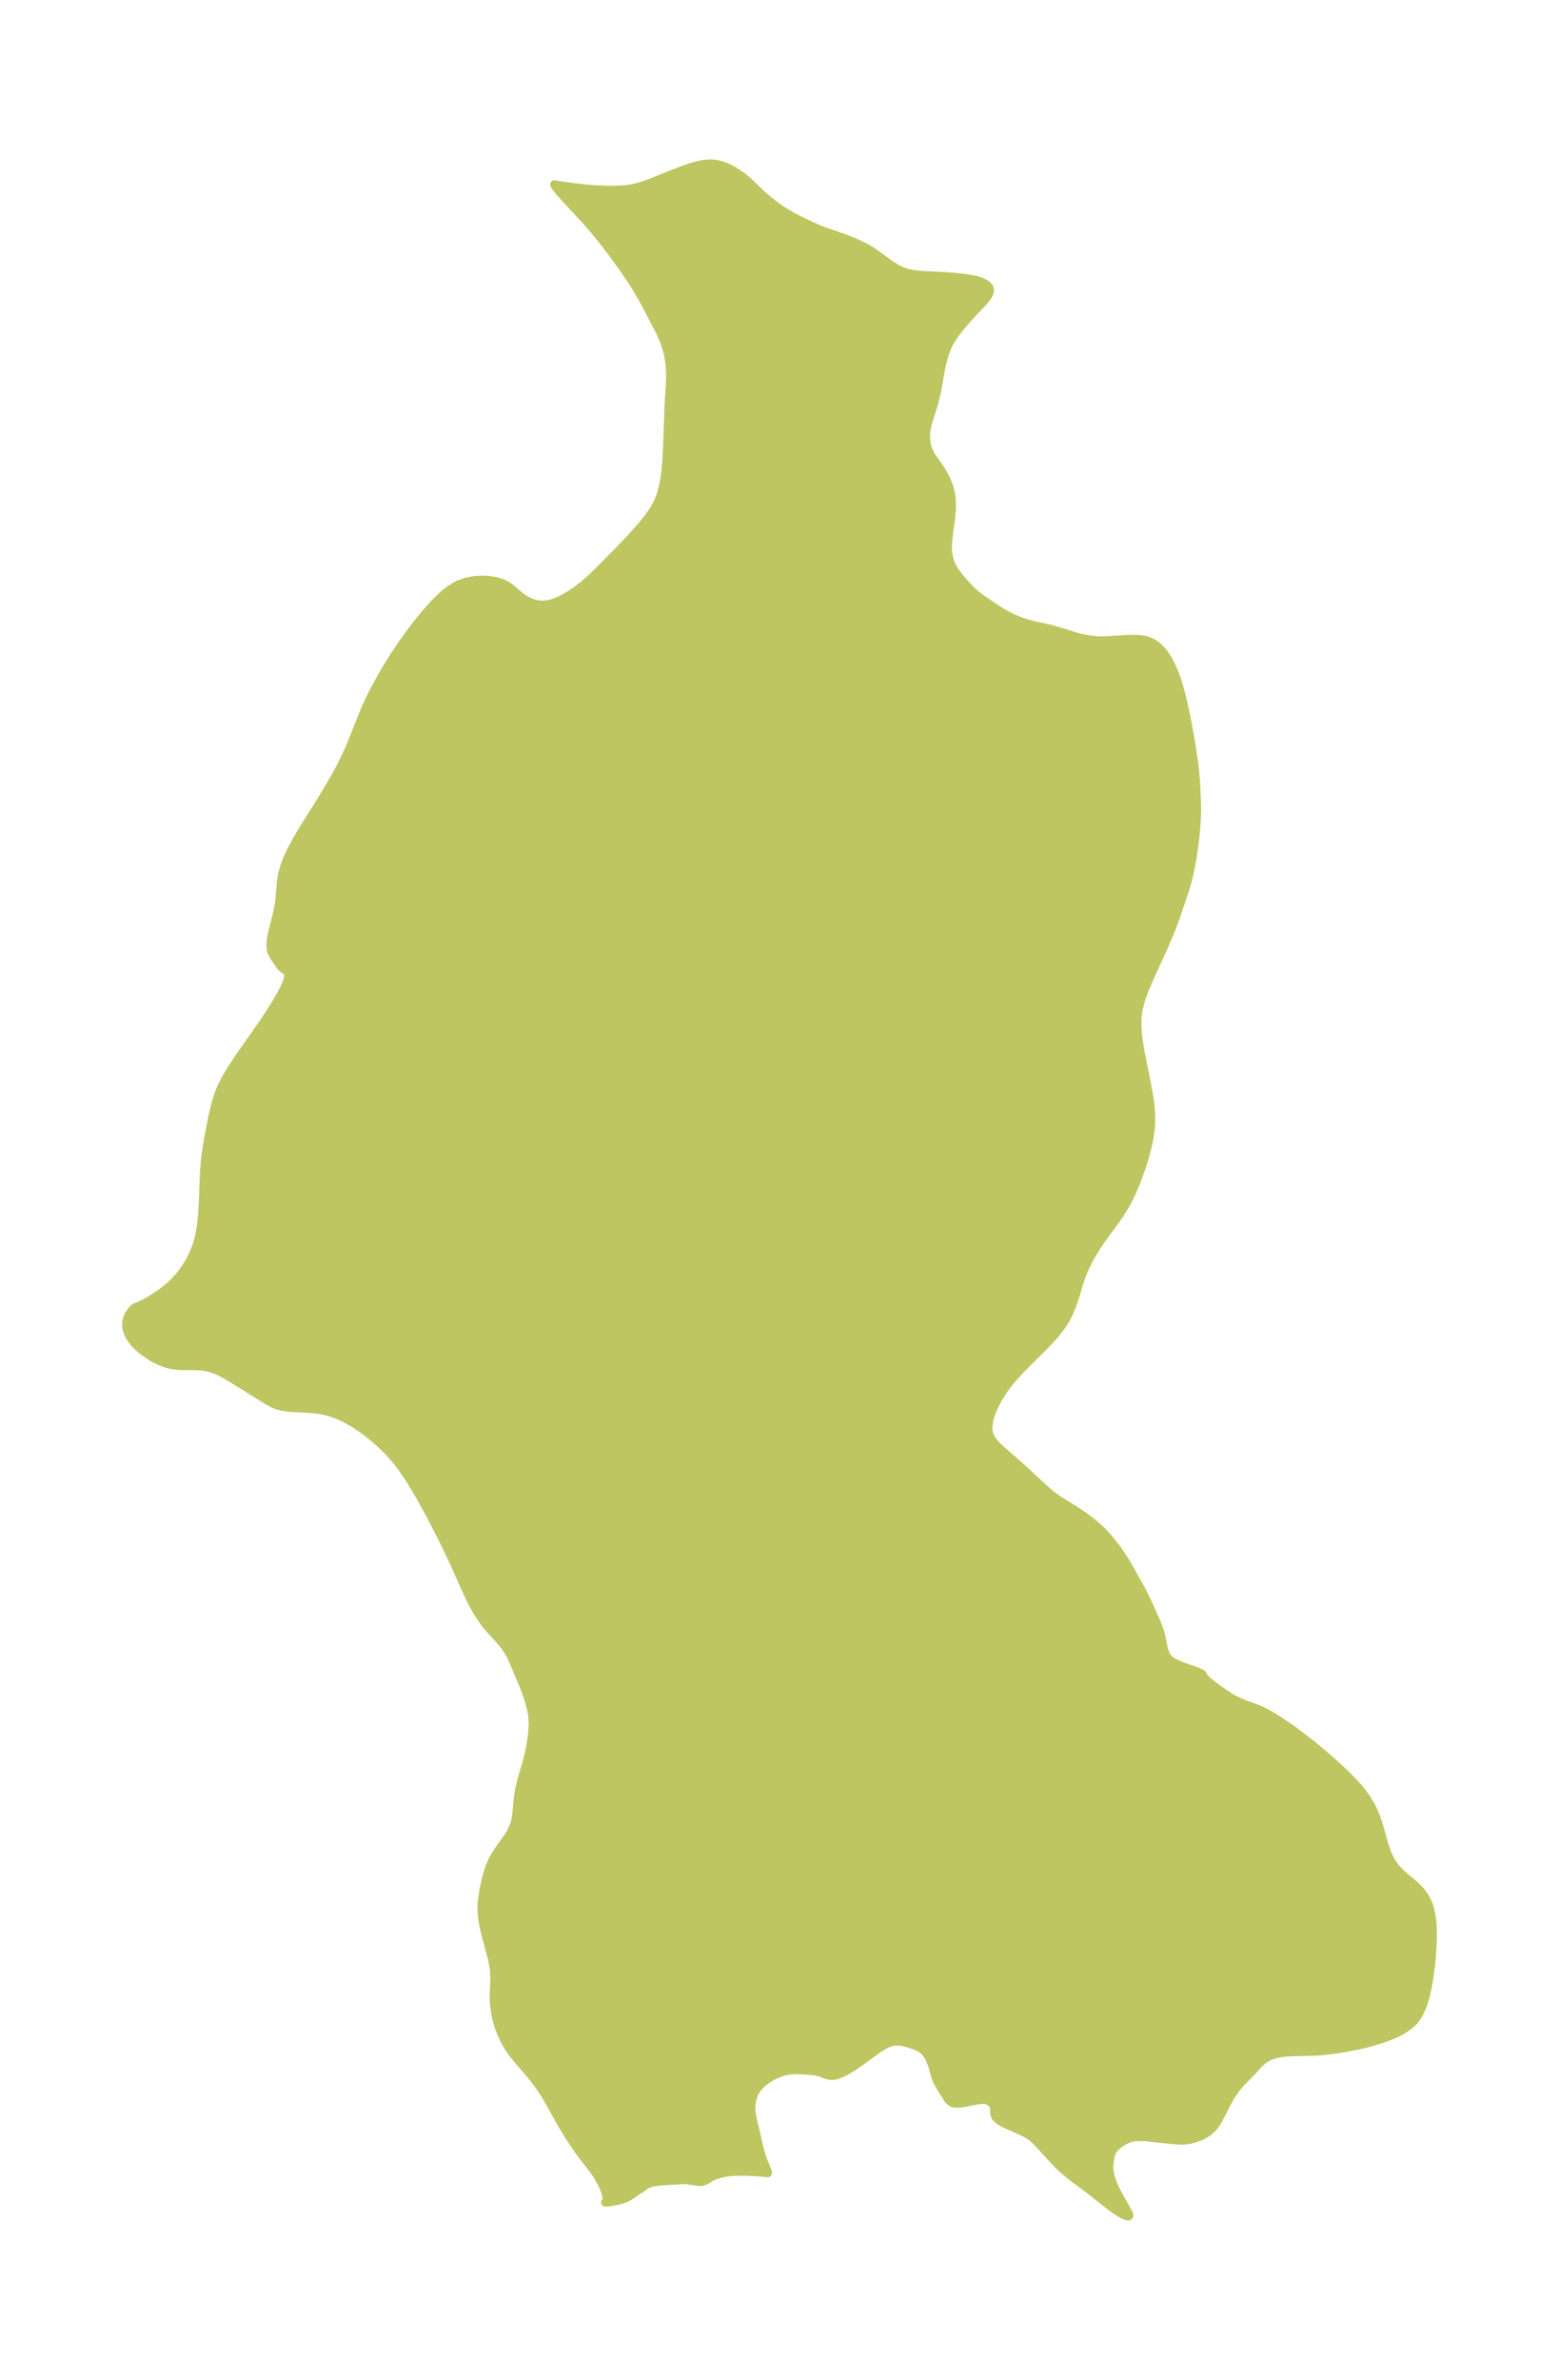 <?xml version="1.0" encoding="UTF-8"?>
<!DOCTYPE svg  PUBLIC '-//W3C//DTD SVG 1.1//EN'  'http://www.w3.org/Graphics/SVG/1.1/DTD/svg11.dtd'>
<svg width="183.87pt" height="280.51pt" version="1.1" viewBox="0 0 183.87 280.51" xmlns="http://www.w3.org/2000/svg" xmlns:xlink="http://www.w3.org/1999/xlink">
 <defs>
  <style type="text/css">*{stroke-linejoin: round; stroke-linecap: butt}</style>
 </defs>
 <g id="figure_1">
  <g id="patch_1">
   <path d="m0 280.51h183.87v-280.51h-183.87v280.51z" fill="none"/>
  </g>
  <g id="axes_1">
   <g id="PatchCollection_1">
    <defs>
     <path id="m2eeb1d7c7b" d="m141.79-83.155 0.114 0.211 0.238 0.287 0.413 0.399 0.935 0.706 1.214 0.853 0.556 0.343 0.578 0.303 0.88 0.382 1.602 0.589 0.754 0.348 0.755 0.409 0.755 0.455 1.341 0.894 0.644 0.46 1.276 0.958 1.417 1.129 1.495 1.269 1.542 1.398 0.785 0.765 0.581 0.605 0.552 0.621 0.517 0.644 0.472 0.668 0.36 0.588 0.319 0.607 0.27 0.608 0.235 0.62 0.296 0.933 0.462 1.654 0.214 0.703 0.244 0.679 0.407 0.863 0.476 0.715 0.449 0.509 0.381 0.366 1.372 1.17 0.613 0.578 0.319 0.358 0.288 0.383 0.396 0.696 0.197 0.482 0.155 0.506 0.159 0.759 0.096 0.791 0.045 0.771 0.01 0.788-0.015 0.732-0.086 1.482-0.098 1.035-0.126 1.03-0.146 0.966-0.175 0.947-0.159 0.71-0.186 0.687-0.221 0.659-0.276 0.644-0.334 0.594-0.405 0.532-0.331 0.329-0.619 0.476-0.69 0.412-0.455 0.228-0.932 0.394-0.769 0.275-0.957 0.297-0.976 0.261-0.77 0.18-1.48 0.294-0.704 0.118-1.309 0.182-1.091 0.107-0.624 0.039-2.287 0.049-0.636 0.024-0.79 0.065-0.745 0.125-0.686 0.21-0.267 0.12-0.385 0.218-0.258 0.18-0.268 0.219-0.28 0.267-0.839 0.929-1.133 1.143-0.588 0.675-0.514 0.699-0.332 0.531-1.412 2.702-0.122 0.205-0.254 0.362-0.216 0.256-0.307 0.301-0.234 0.189-0.264 0.181-0.393 0.221-0.419 0.19-0.656 0.224-0.419 0.1-0.643 0.087-0.471 0.012-0.903-0.06-3.117-0.335-0.431-0.029-0.709 4.17e-4 -0.273 0.026-0.415 0.082-0.477 0.177-0.434 0.231-0.303 0.19-0.333 0.246-0.216 0.192-0.283 0.32-0.107 0.168-0.11 0.224-0.111 0.32-0.111 0.534-0.077 0.823 0.01 0.362 0.069 0.426 0.058 0.239 0.217 0.728 0.196 0.512 0.247 0.514 0.53 0.988 0.926 1.634 0.078 0.193 0.023 0.148-0.023 0.055-0.062 0.03-0.077-5.39e-4 -0.246-0.073-0.368-0.176-0.569-0.333-0.62-0.424-2.474-1.954-2.11-1.579-0.644-0.503-0.61-0.521-0.569-0.544-1.061-1.126-1.352-1.491-0.435-0.416-0.301-0.243-0.387-0.26-0.37-0.207-0.439-0.211-1.226-0.532-0.702-0.326-0.421-0.226-0.376-0.256-0.235-0.24-0.086-0.138-0.07-0.174-0.04-0.23-0.038-0.638-0.066-0.235-0.067-0.116-0.183-0.195-0.251-0.192-0.14-0.078-0.175-0.064-0.275-0.044-0.321 0.001-0.61 0.087-1.428 0.283-0.35 0.052-0.368 0.031-0.313-0.003-0.279-0.046-0.107-0.037-0.286-0.184-0.236-0.277-0.083-0.122-0.773-1.244-0.302-0.533-0.131-0.28-0.192-0.507-0.321-1.159-0.185-0.533-0.242-0.516-0.303-0.47-0.206-0.238-0.241-0.212-0.374-0.235-0.339-0.159-0.9-0.326-0.584-0.158-0.461-0.078-0.627-0.007-0.268 0.041-0.317 0.088-0.312 0.124-0.392 0.2-0.469 0.285-0.505 0.341-1.815 1.337-0.928 0.629-0.531 0.318-0.488 0.262-0.573 0.254-0.266 0.088-0.46 0.086-0.383-0.018-0.349-0.088-0.772-0.301-0.518-0.125-0.411-0.045-1.444-0.1-0.383-0.013-0.52 0.015-0.312 0.034-0.648 0.13-0.563 0.179-0.314 0.127-0.508 0.246-0.687 0.42-0.5 0.386-0.535 0.56-0.206 0.298-0.211 0.393-0.147 0.372-0.135 0.513-0.058 0.416-0.017 0.396 0.014 0.37 0.047 0.417 0.068 0.39 0.391 1.632 0.436 1.923 0.203 0.729 0.185 0.556 0.216 0.565 0.347 0.82 0.059 0.231-0.011 0.034-0.057-0.007-1.286-0.107-1.029-0.055-0.881-0.014-0.896 0.028-0.404 0.041-0.474 0.074-0.578 0.128-0.372 0.106-0.538 0.205-0.207 0.106-0.462 0.292-0.197 0.104-0.383 0.12-0.352 0.016-1.292-0.203-0.589-0.023-2.24 0.134-1.104 0.117-0.276 0.044-0.351 0.102-0.319 0.159-1.826 1.23-0.367 0.223-0.293 0.145-0.488 0.179-0.513 0.131-0.898 0.158-0.35 0.035-0.131-0.009 0.146-0.205 0.022-0.181-0.02-0.303-0.065-0.31-0.128-0.41-0.175-0.434-0.232-0.484-0.321-0.587-0.327-0.526-0.339-0.471-1.562-2.009-1.264-1.878-0.787-1.285-1.795-3.198-0.483-0.784-0.392-0.585-0.482-0.666-0.377-0.479-1.727-2.023-0.471-0.578-0.313-0.416-0.366-0.551-0.298-0.517-0.237-0.464-0.247-0.547-0.206-0.521-0.174-0.5-0.126-0.429-0.125-0.522-0.111-0.579-0.101-0.714-0.045-0.749 0.004-0.615 0.064-1.866-0.017-0.574-0.038-0.463-0.096-0.668-0.135-0.65-0.743-2.752-0.214-0.909-0.13-0.665-0.087-0.602-0.054-0.756 0.01-0.711 0.077-0.783 0.171-1.006 0.259-1.198 0.283-1.002 0.226-0.609 0.25-0.548 0.192-0.366 0.329-0.55 0.394-0.575 0.892-1.234 0.268-0.428 0.311-0.609 0.226-0.601 0.124-0.484 0.091-0.552 0.162-1.792 0.093-0.705 0.078-0.44 0.276-1.181 0.695-2.381 0.224-0.933 0.229-1.302 0.089-0.695 0.077-0.931 0.008-0.559-0.022-0.437-0.041-0.367-0.129-0.708-0.292-1.102-0.188-0.582-0.342-0.916-1.169-2.786-0.272-0.63-0.19-0.393-0.32-0.553-0.468-0.645-0.629-0.743-1.013-1.109-0.48-0.575-0.473-0.646-0.439-0.676-0.545-0.95-0.562-1.117-1.797-4.013-0.853-1.796-0.521-1.055-1.31-2.546-1.195-2.175-1.048-1.77-0.388-0.608-0.766-1.11-0.619-0.806-0.539-0.635-0.481-0.518-0.5-0.5-0.656-0.608-0.678-0.58-0.64-0.508-0.656-0.48-0.866-0.57-0.89-0.51-0.669-0.328-0.681-0.283-0.684-0.227-0.545-0.138-0.549-0.105-0.714-0.093-0.521-0.043-1.857-0.095-0.549-0.043-0.791-0.109-0.535-0.133-0.319-0.115-0.263-0.117-0.741-0.409-2.785-1.742-1.782-1.09-0.612-0.344-0.632-0.309-0.591-0.228-0.7-0.182-0.556-0.082-0.898-0.046-1.425 0.002-0.48-0.025-0.509-0.059-0.42-0.079-0.572-0.158-0.656-0.256-0.537-0.265-0.479-0.278-0.829-0.564-0.561-0.45-0.415-0.396-0.404-0.476-0.327-0.502-0.238-0.523-0.13-0.512-0.019-0.51 0.074-0.414 0.21-0.524 0.291-0.447 0.233-0.26 0.228-0.191 0.31-0.109 0.706-0.33 0.636-0.345 0.718-0.435 0.356-0.236 0.716-0.523 0.697-0.583 0.407-0.383 0.598-0.64 0.398-0.491 0.651-0.95 0.337-0.586 0.3-0.6 0.382-0.934 0.232-0.744 0.152-0.634 0.189-1.114 0.121-1.09 0.109-1.679 0.122-3.36 0.135-1.703 0.08-0.646 0.277-1.752 0.446-2.298 0.237-1.065 0.232-0.918 0.295-0.941 0.226-0.577 0.257-0.567 0.451-0.863 0.741-1.23 0.886-1.321 2.659-3.783 0.827-1.248 0.681-1.086 0.579-0.985 0.513-0.976 0.255-0.598 0.153-0.519 0.026-0.414-0.065-0.206-0.144-0.178-0.521-0.38-0.196-0.197-0.139-0.184-0.546-0.833-0.175-0.269-0.175-0.338-0.1-0.306-0.054-0.459 0.035-0.616 0.094-0.571 0.136-0.607 0.521-2.03 0.166-0.81 0.129-0.948 0.179-2.081 0.147-0.888 0.259-0.912 0.352-0.902 0.421-0.894 0.472-0.889 0.509-0.885 0.533-0.883 1.747-2.787 1.103-1.805 1.053-1.832 0.496-0.931 0.545-1.109 0.346-0.768 0.372-0.883 1.48-3.701 0.407-0.922 0.365-0.766 0.415-0.814 0.851-1.544 0.748-1.272 0.71-1.137 1.098-1.632 1.225-1.662 1.044-1.314 0.618-0.73 0.631-0.701 0.648-0.662 0.668-0.609 0.695-0.538 0.728-0.444 0.182-0.09 0.134-0.061 0.821-0.283 0.846-0.166 0.851-0.067 0.835 0.023 0.799 0.109 0.74 0.198 0.655 0.297 0.211 0.134 0.4 0.306 1.001 0.862 0.502 0.353 0.311 0.181 0.221 0.111 0.422 0.172 0.357 0.105 0.439 0.078 0.562 0.017 0.57-0.071 0.359-0.088 0.543-0.187 0.367-0.158 0.516-0.26 0.407-0.234 0.54-0.339 0.735-0.507 0.594-0.458 0.672-0.573 0.976-0.926 0.762-0.762 1.946-1.97 1.119-1.164 1.03-1.139 0.483-0.564 0.83-1.048 0.454-0.656 0.42-0.719 0.124-0.249 0.336-0.849 0.22-0.774 0.188-0.911 0.102-0.661 0.091-0.766 0.083-0.977 0.079-1.409 0.18-5.113 0.166-2.658 0.025-0.668-0.014-0.851-0.091-0.949-0.131-0.74-0.111-0.468-0.289-0.968-0.168-0.453-0.42-0.936-1.47-2.822-0.626-1.165-0.873-1.463-0.63-0.969-0.662-0.969-1.407-1.942-0.743-0.973-0.77-0.97-0.798-0.96-0.757-0.866-2.162-2.325-0.934-1.039-0.512-0.629-0.075-0.111-0.038-0.12 0.643 0.109 1.458 0.207 1.389 0.158 1.35 0.113 1.219 0.055 0.61 0.006 1.137-0.034 0.662-0.053 0.695-0.097 0.551-0.12 1.049-0.322 0.692-0.252 2.138-0.873 1.48-0.567 0.803-0.288 0.674-0.208 0.609-0.15 0.62-0.104 0.585-0.039 0.624 0.037 0.758 0.174 0.738 0.292 0.747 0.401 0.885 0.597 0.622 0.507 1.623 1.557 0.836 0.73 0.935 0.727 0.441 0.308 0.782 0.498 0.799 0.458 0.711 0.369 1.892 0.899 1 0.401 2.787 0.975 1.072 0.443 1.035 0.502 0.491 0.277 0.502 0.318 2.004 1.465 0.707 0.437 0.37 0.188 0.513 0.205 0.39 0.119 0.776 0.161 0.549 0.066 0.573 0.042 2.175 0.106 1.047 0.068 1.204 0.113 0.972 0.135 0.774 0.154 0.531 0.157 0.373 0.161 0.382 0.24 0.194 0.189 0.072 0.102 0.072 0.163 0.023 0.131-0.011 0.175-0.035 0.137-0.073 0.182-0.158 0.284-0.24 0.329-0.292 0.34-1.824 1.945-0.988 1.162-0.639 0.856-0.264 0.407-0.359 0.648-0.253 0.56-0.289 0.837-0.268 1.066-0.151 0.784-0.336 1.962-0.213 0.974-0.284 1.036-0.623 1.992-0.132 0.538-0.064 0.366-0.045 0.505 0.016 0.61 0.083 0.566 0.063 0.249 0.121 0.362 0.181 0.403 0.18 0.318 0.225 0.341 0.777 1.079 0.288 0.46 0.285 0.519 0.27 0.578 0.162 0.412 0.149 0.468 0.142 0.593 0.068 0.42 0.046 0.557 0.005 0.494-0.023 0.526-0.085 0.884-0.302 2.286-0.052 0.594-0.018 0.526 0.021 0.539 0.057 0.444 0.056 0.272 0.186 0.588 0.15 0.34 0.239 0.439 0.192 0.3 0.483 0.65 0.776 0.901 0.646 0.655 0.287 0.262 0.336 0.286 0.629 0.478 1.798 1.201 0.755 0.468 0.392 0.221 0.751 0.369 0.979 0.387 0.722 0.227 0.797 0.206 1.891 0.423 1.012 0.288 1.992 0.625 0.542 0.142 0.968 0.189 0.877 0.093 0.737 0.018 0.586-0.015 2.1-0.139 0.702-0.029 0.75 0.01 0.802 0.1 0.695 0.22 0.374 0.2 0.562 0.431 0.43 0.449 0.305 0.391 0.377 0.58 0.261 0.476 0.2 0.41 0.237 0.545 0.218 0.565 0.215 0.628 0.177 0.571 0.335 1.229 0.294 1.252 0.263 1.261 0.375 2.002 0.234 1.404 0.251 1.692 0.108 0.849 0.146 1.532 0.11 2.466 0.013 0.709-0.012 0.728-0.04 0.853-0.064 0.868-0.105 1.06-0.133 1.069-0.159 1.073-0.188 1.07-0.222 1.063-0.187 0.767-0.213 0.758-1.122 3.333-0.437 1.192-0.28 0.704-0.64 1.521-0.44 0.985-1.225 2.637-0.671 1.56-0.261 0.689-0.23 0.693-0.256 1.005-0.088 0.528-0.055 0.55-0.013 0.989 0.071 0.998 0.091 0.729 0.246 1.467 0.646 3.19 0.341 1.845 0.13 0.922 0.084 0.894 0.029 0.892-0.039 0.901-0.128 1.031-0.199 1.025-0.264 1.057-0.31 1.05-0.249 0.759-0.552 1.5-0.309 0.752-0.331 0.741-0.357 0.726-0.262 0.488-0.278 0.478-0.413 0.648-0.429 0.621-1.829 2.507-0.591 0.886-0.489 0.805-0.448 0.823-0.456 0.974-0.317 0.82-0.254 0.766-0.469 1.54-0.387 1.14-0.361 0.854-0.438 0.825-0.244 0.388-0.429 0.603-0.467 0.582-0.521 0.592-1.313 1.357-1.385 1.365-1.099 1.122-0.887 0.99-0.381 0.467-0.373 0.498-0.602 0.916-0.31 0.541-0.278 0.542-0.262 0.584-0.216 0.578-0.135 0.456-0.097 0.447-0.052 0.445 0.002 0.429 0.099 0.521 0.18 0.416 0.296 0.443 0.373 0.424 0.398 0.386 0.434 0.387 2.184 1.911 2.474 2.308 0.636 0.558 0.851 0.657 0.549 0.369 2.118 1.323 0.949 0.66 0.491 0.37 0.477 0.384 0.746 0.668 0.52 0.531 0.376 0.42 0.709 0.873 0.386 0.52 0.665 0.97 0.422 0.681 1.567 2.797 0.68 1.321 0.469 1.004 0.761 1.721 0.354 0.905 0.177 0.57 0.325 1.574 0.119 0.462 0.211 0.482 0.209 0.29 0.259 0.247 0.416 0.265 0.537 0.249 0.638 0.254 1.486 0.517 0.535 0.233 0.129 0.073 0.036 0.038 0.004 0.028" stroke="#bdc660"/>
    </defs>
    <g clip-path="url(#pc7d2b98b3e)">
     <use y="280.512" fill="#bdc660" stroke="#bdc660" xlink:href="#m2eeb1d7c7b"/>
    </g>
   </g>
  </g>
 </g>
 <defs>
  <clipPath id="pc7d2b98b3e">
   <rect x="7.2" y="7.2" width="169.47" height="266.11"/>
  </clipPath>
 </defs>
</svg>
